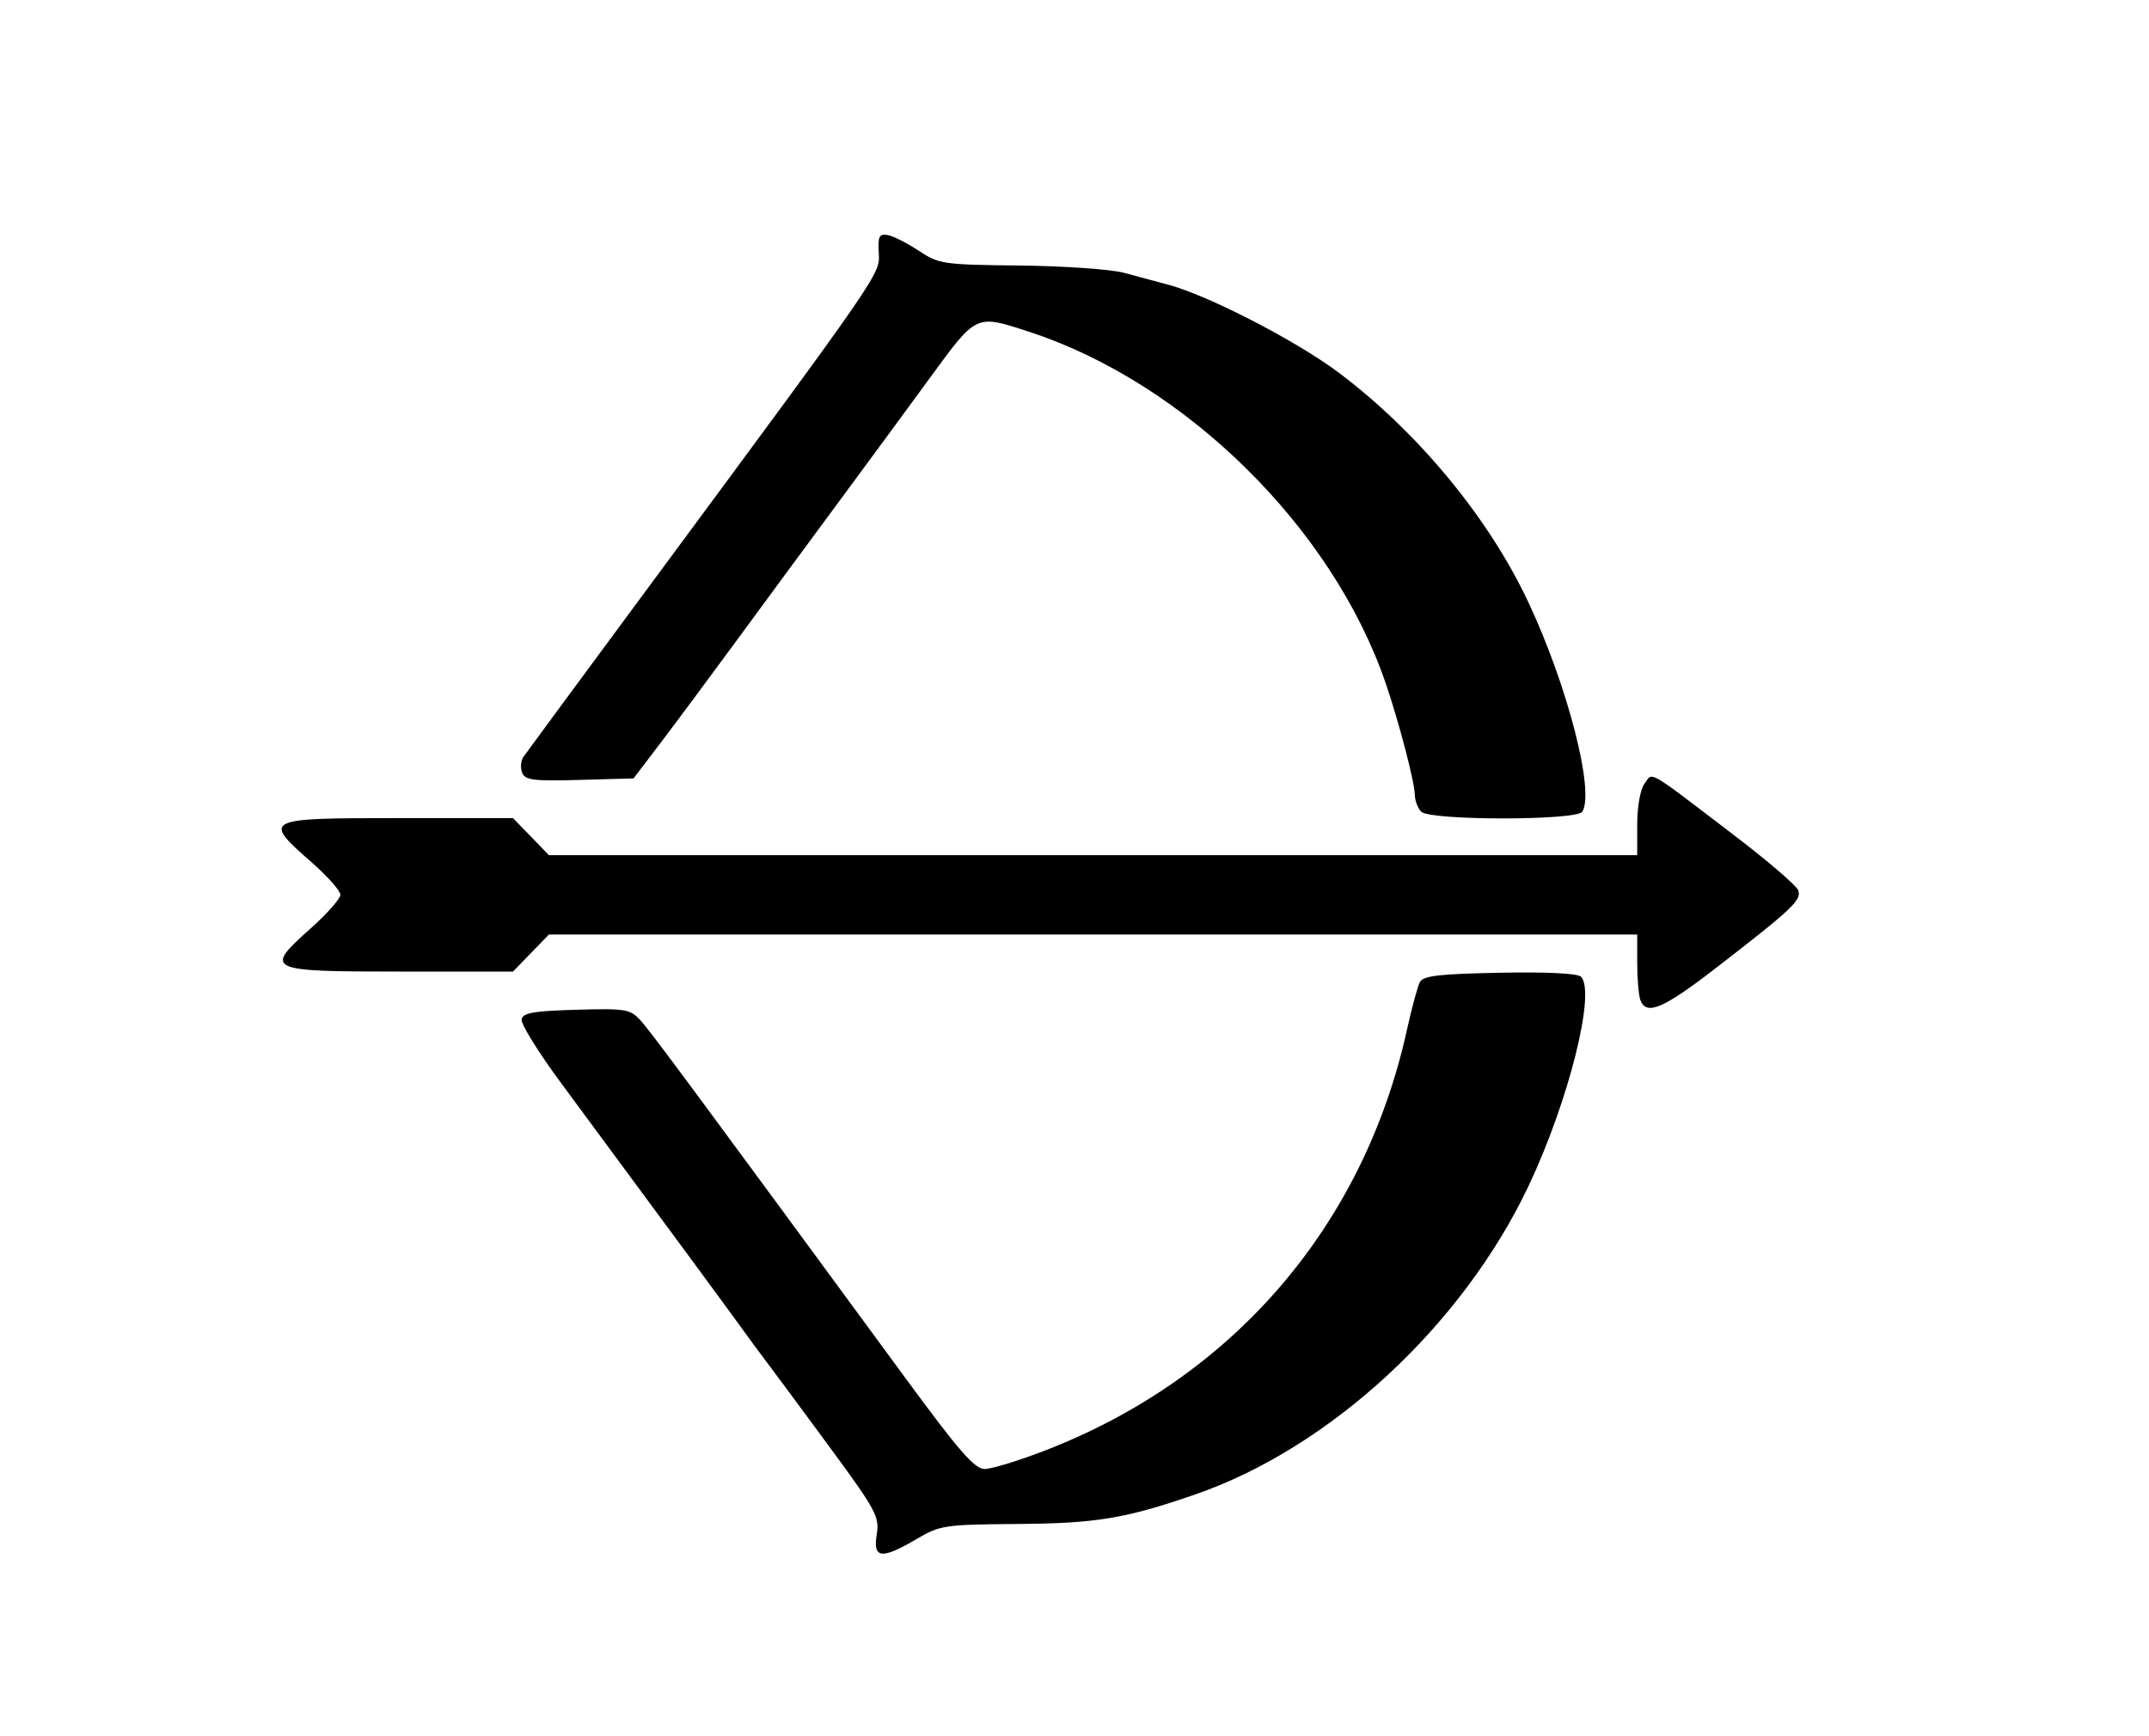 <?xml version="1.0" encoding="UTF-8" standalone="no"?>
<!-- Created with Inkscape (http://www.inkscape.org/) -->

<svg
   xmlns:dc="http://purl.org/dc/elements/1.1/"
   xmlns:cc="http://creativecommons.org/ns#"
   xmlns:rdf="http://www.w3.org/1999/02/22-rdf-syntax-ns#"
   xmlns:svg="http://www.w3.org/2000/svg"
   xmlns="http://www.w3.org/2000/svg"
   xmlns:sodipodi="http://sodipodi.sourceforge.net/DTD/sodipodi-0.dtd"
   xmlns:inkscape="http://www.inkscape.org/namespaces/inkscape"
   version="1.1"
   id="svg3713"
   width="541.333"
   height="437.333"
   viewBox="0 0 541.333 437.333"
   sodipodi:docname="hunter-token.svg"
   inkscape:version="0.92.4 (5da689c313, 2019-01-14)"
   inkscape:export-filename="C:\Users\codyh\Desktop\onuw\minion-token.png"
   inkscape:export-xdpi="96"
   inkscape:export-ydpi="96">
  <defs
     id="defs3717" />
  <sodipodi:namedview
     pagecolor="#ffffff"
     bordercolor="#666666"
     borderopacity="1"
     objecttolerance="10"
     gridtolerance="10"
     guidetolerance="10"
     inkscape:pageopacity="0"
     inkscape:pageshadow="2"
     inkscape:window-width="2560"
     inkscape:window-height="1377"
     id="namedview3715"
     showgrid="false"
     inkscape:zoom="1.94"
     inkscape:cx="405.98576"
     inkscape:cy="111.00667"
     inkscape:window-x="2552"
     inkscape:window-y="-8"
     inkscape:window-maximized="1"
     inkscape:current-layer="svg3713" />
  <rect
     style="fill:none"
     id="rect3755"
     width="345.349"
     height="350.363"
     x="89.628"
     y="44.35"
     ry="0" />
  <rect
     style="fill:none"
     id="rect3757"
     width="84.614"
     height="41.367"
     x="319.652"
     y="219.218" />
  <rect
     style="fill:none"
     id="rect3759"
     width="350.99"
     height="347.23"
     x="89.628"
     y="44.35" />
  <path
     style="fill:#000000;stroke-width:1.333"
     d="m 220.848,386.627 c 0.729,-4.494 -0.114,-6.051 -12.092,-22.333 -7.082,-9.627 -14.106,-19.115 -15.609,-21.086 -1.503,-1.971 -4.597,-6.171 -6.876,-9.333 -3.749,-5.203 -15.204,-20.752 -44.967,-61.036 -5.67,-7.674 -10.133,-14.874 -9.917,-16 0.315,-1.648 3.002,-2.121 13.769,-2.424 12.474,-0.351 13.567,-0.171 16.173,2.667 2.529,2.754 12.888,16.741 66.682,90.044 13.583,18.509 17.493,23 20.025,23 1.73,0 8.558,-2.09 15.174,-4.645 47.379,-18.298 80.322,-56.594 91.201,-106.021 1.211,-5.5 2.671,-10.9 3.246,-12 0.84,-1.608 4.786,-2.073 20.13,-2.371 11.852,-0.231 19.607,0.15 20.462,1.005 3.802,3.802 -3.106,31.383 -13.199,52.699 -16.631,35.126 -49.965,65.989 -83.969,77.744 -17.541,6.064 -24.886,7.288 -44.667,7.44 -18.559,0.143 -19.583,0.296 -25.571,3.816 -8.814,5.181 -10.983,4.929 -9.994,-1.164 z M 413.223,252.015 c -0.445,-1.16 -0.809,-5.36 -0.809,-9.333 v -7.224 H 275.342 138.27 l -4.523,4.667 -4.523,4.667 H 100.777 c -33.755,0 -34.379,-0.301 -22.537,-10.855 4.129,-3.68 7.507,-7.506 7.507,-8.501 0,-0.995 -3.292,-4.697 -7.316,-8.227 -12.419,-10.892 -12.044,-11.083 21.722,-11.083 h 29.072 l 4.523,4.667 4.523,4.667 h 137.072 137.072 v -7.745 c 0,-4.488 0.775,-8.805 1.844,-10.266 2.156,-2.948 0.117,-4.123 22.577,13.01 8.411,6.416 15.667,12.641 16.124,13.833 0.947,2.468 -1.36,4.647 -20.92,19.759 -13.077,10.104 -17.309,11.895 -18.816,7.967 z m -55.209,-47.491 c -0.88,-0.88 -1.614,-2.83 -1.631,-4.333 -0.036,-3.156 -4.005,-18.343 -7.335,-28.067 -13.416,-39.177 -50.468,-75.688 -89.854,-88.542 -13.469,-4.396 -13.126,-4.555 -24.883,11.542 -5.758,7.883 -16.236,22.133 -23.283,31.667 -7.047,9.533 -18.469,25.044 -25.38,34.467 -6.912,9.424 -15.602,21.124 -19.312,26 l -6.745,8.866 -13.612,0.38 c -11.71,0.327 -13.731,0.069 -14.467,-1.848 -0.47,-1.225 -0.31,-3.017 0.357,-3.982 0.667,-0.964 15.012,-20.426 31.879,-43.248 58.733,-79.471 57.926,-78.298 57.614,-83.75 -0.237,-4.125 0.111,-4.818 2.232,-4.453 1.382,0.238 4.903,2.015 7.826,3.949 5.107,3.38 6.096,3.525 25.488,3.732 11.096,0.118 22.874,0.939 26.174,1.823 3.3,0.884 8.4,2.255 11.333,3.047 10.104,2.726 32.324,14.215 42.886,22.174 19.978,15.054 37.74,36.58 47.701,57.808 9.901,21.103 16.736,47.659 13.579,52.766 -1.387,2.244 -38.323,2.246 -40.566,0.003 z"
     id="path3801"
     inkscape:connector-curvature="0" />
  <path
     style="fill:#000000;stroke-width:1.333"
     d=""
     id="path3799"
     inkscape:connector-curvature="0" />
  <path
     style="fill:#000000;stroke-width:1.333"
     d=""
     id="path3797"
     inkscape:connector-curvature="0" />
</svg>
